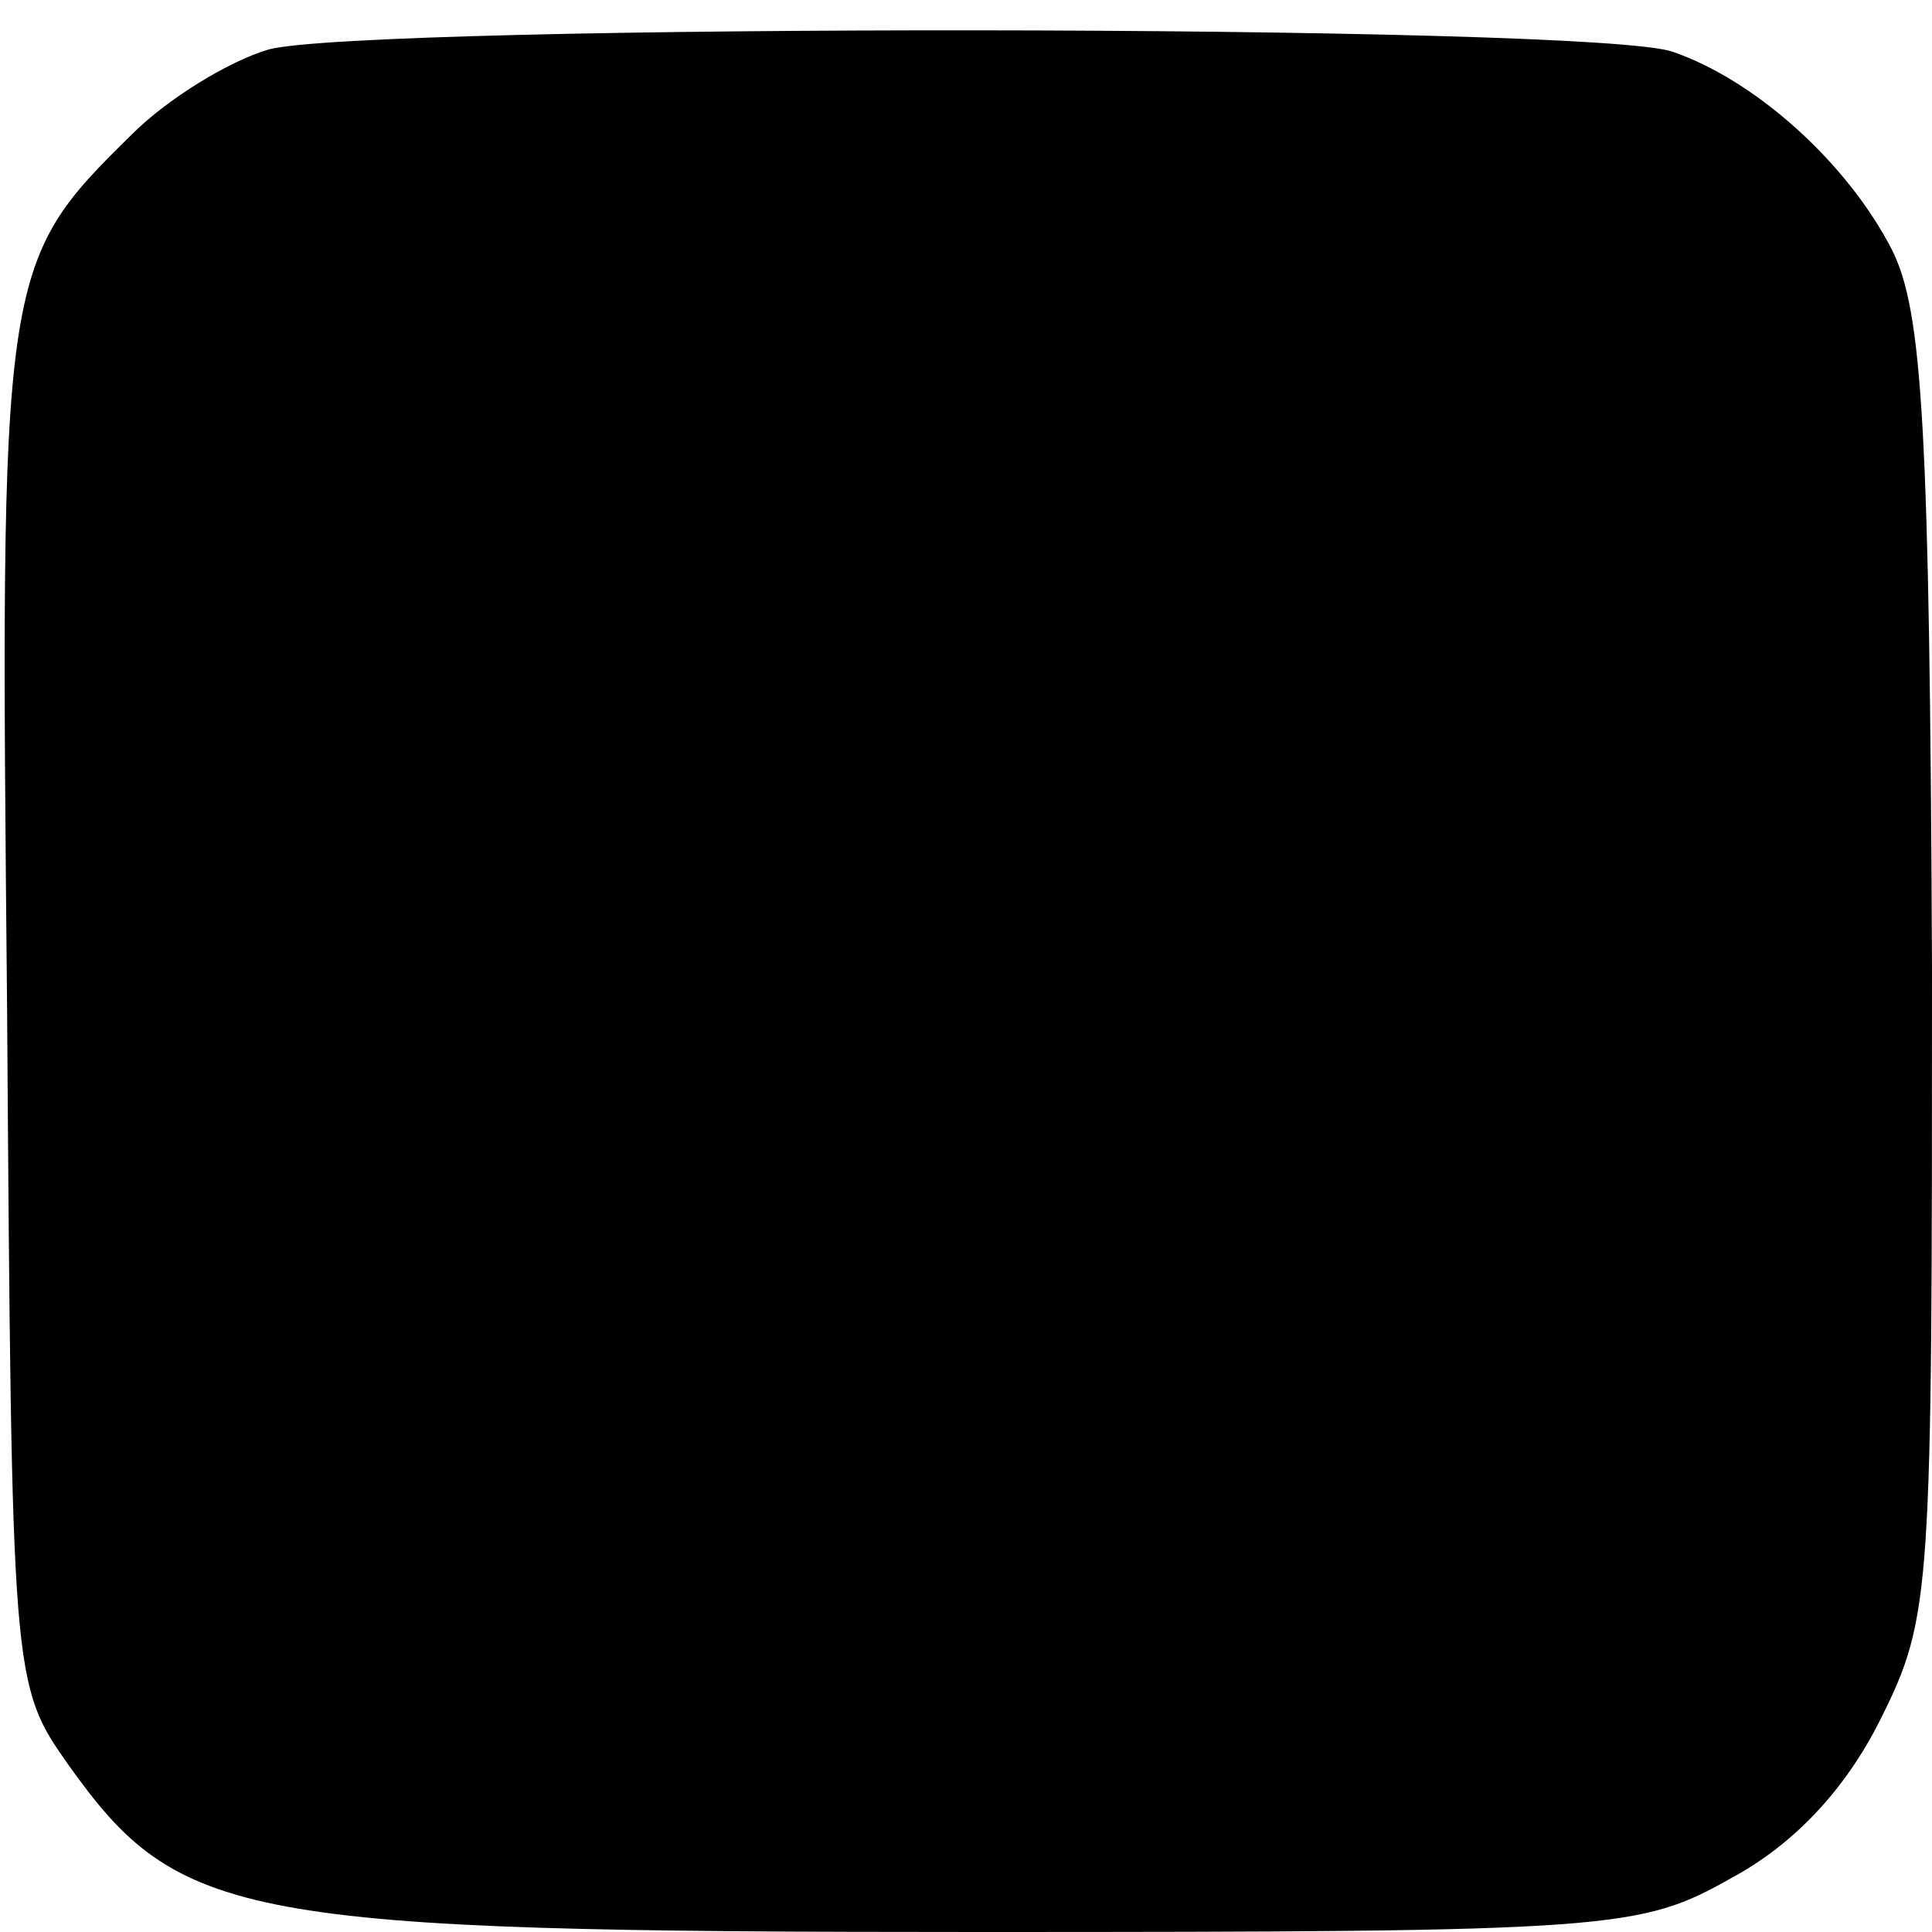 <?xml version="1.0" standalone="no"?>
<!DOCTYPE svg PUBLIC "-//W3C//DTD SVG 20010904//EN"
 "http://www.w3.org/TR/2001/REC-SVG-20010904/DTD/svg10.dtd">
<svg version="1.0" xmlns="http://www.w3.org/2000/svg"
 width="82pt" height="82pt" viewBox="0 0 82 82"
 preserveAspectRatio="xMidYMid meet">
<g transform="translate(0,82) scale(0.1,-0.1)"
fill="#000000" stroke="none">
<path d="M114 799 c-17 -5 -43 -21 -58 -36 -56 -55 -56 -58 -53 -370 2 -286 2
-288 26 -322 47 -66 72 -71 386 -71 271 0 281 1 320 23 26 14 48 37 63 67 22
44 22 53 22 319 -1 230 -4 279 -17 305 -19 37 -58 72 -93 84 -33 12 -555 12
-596 1z"/>
</g>
</svg>
